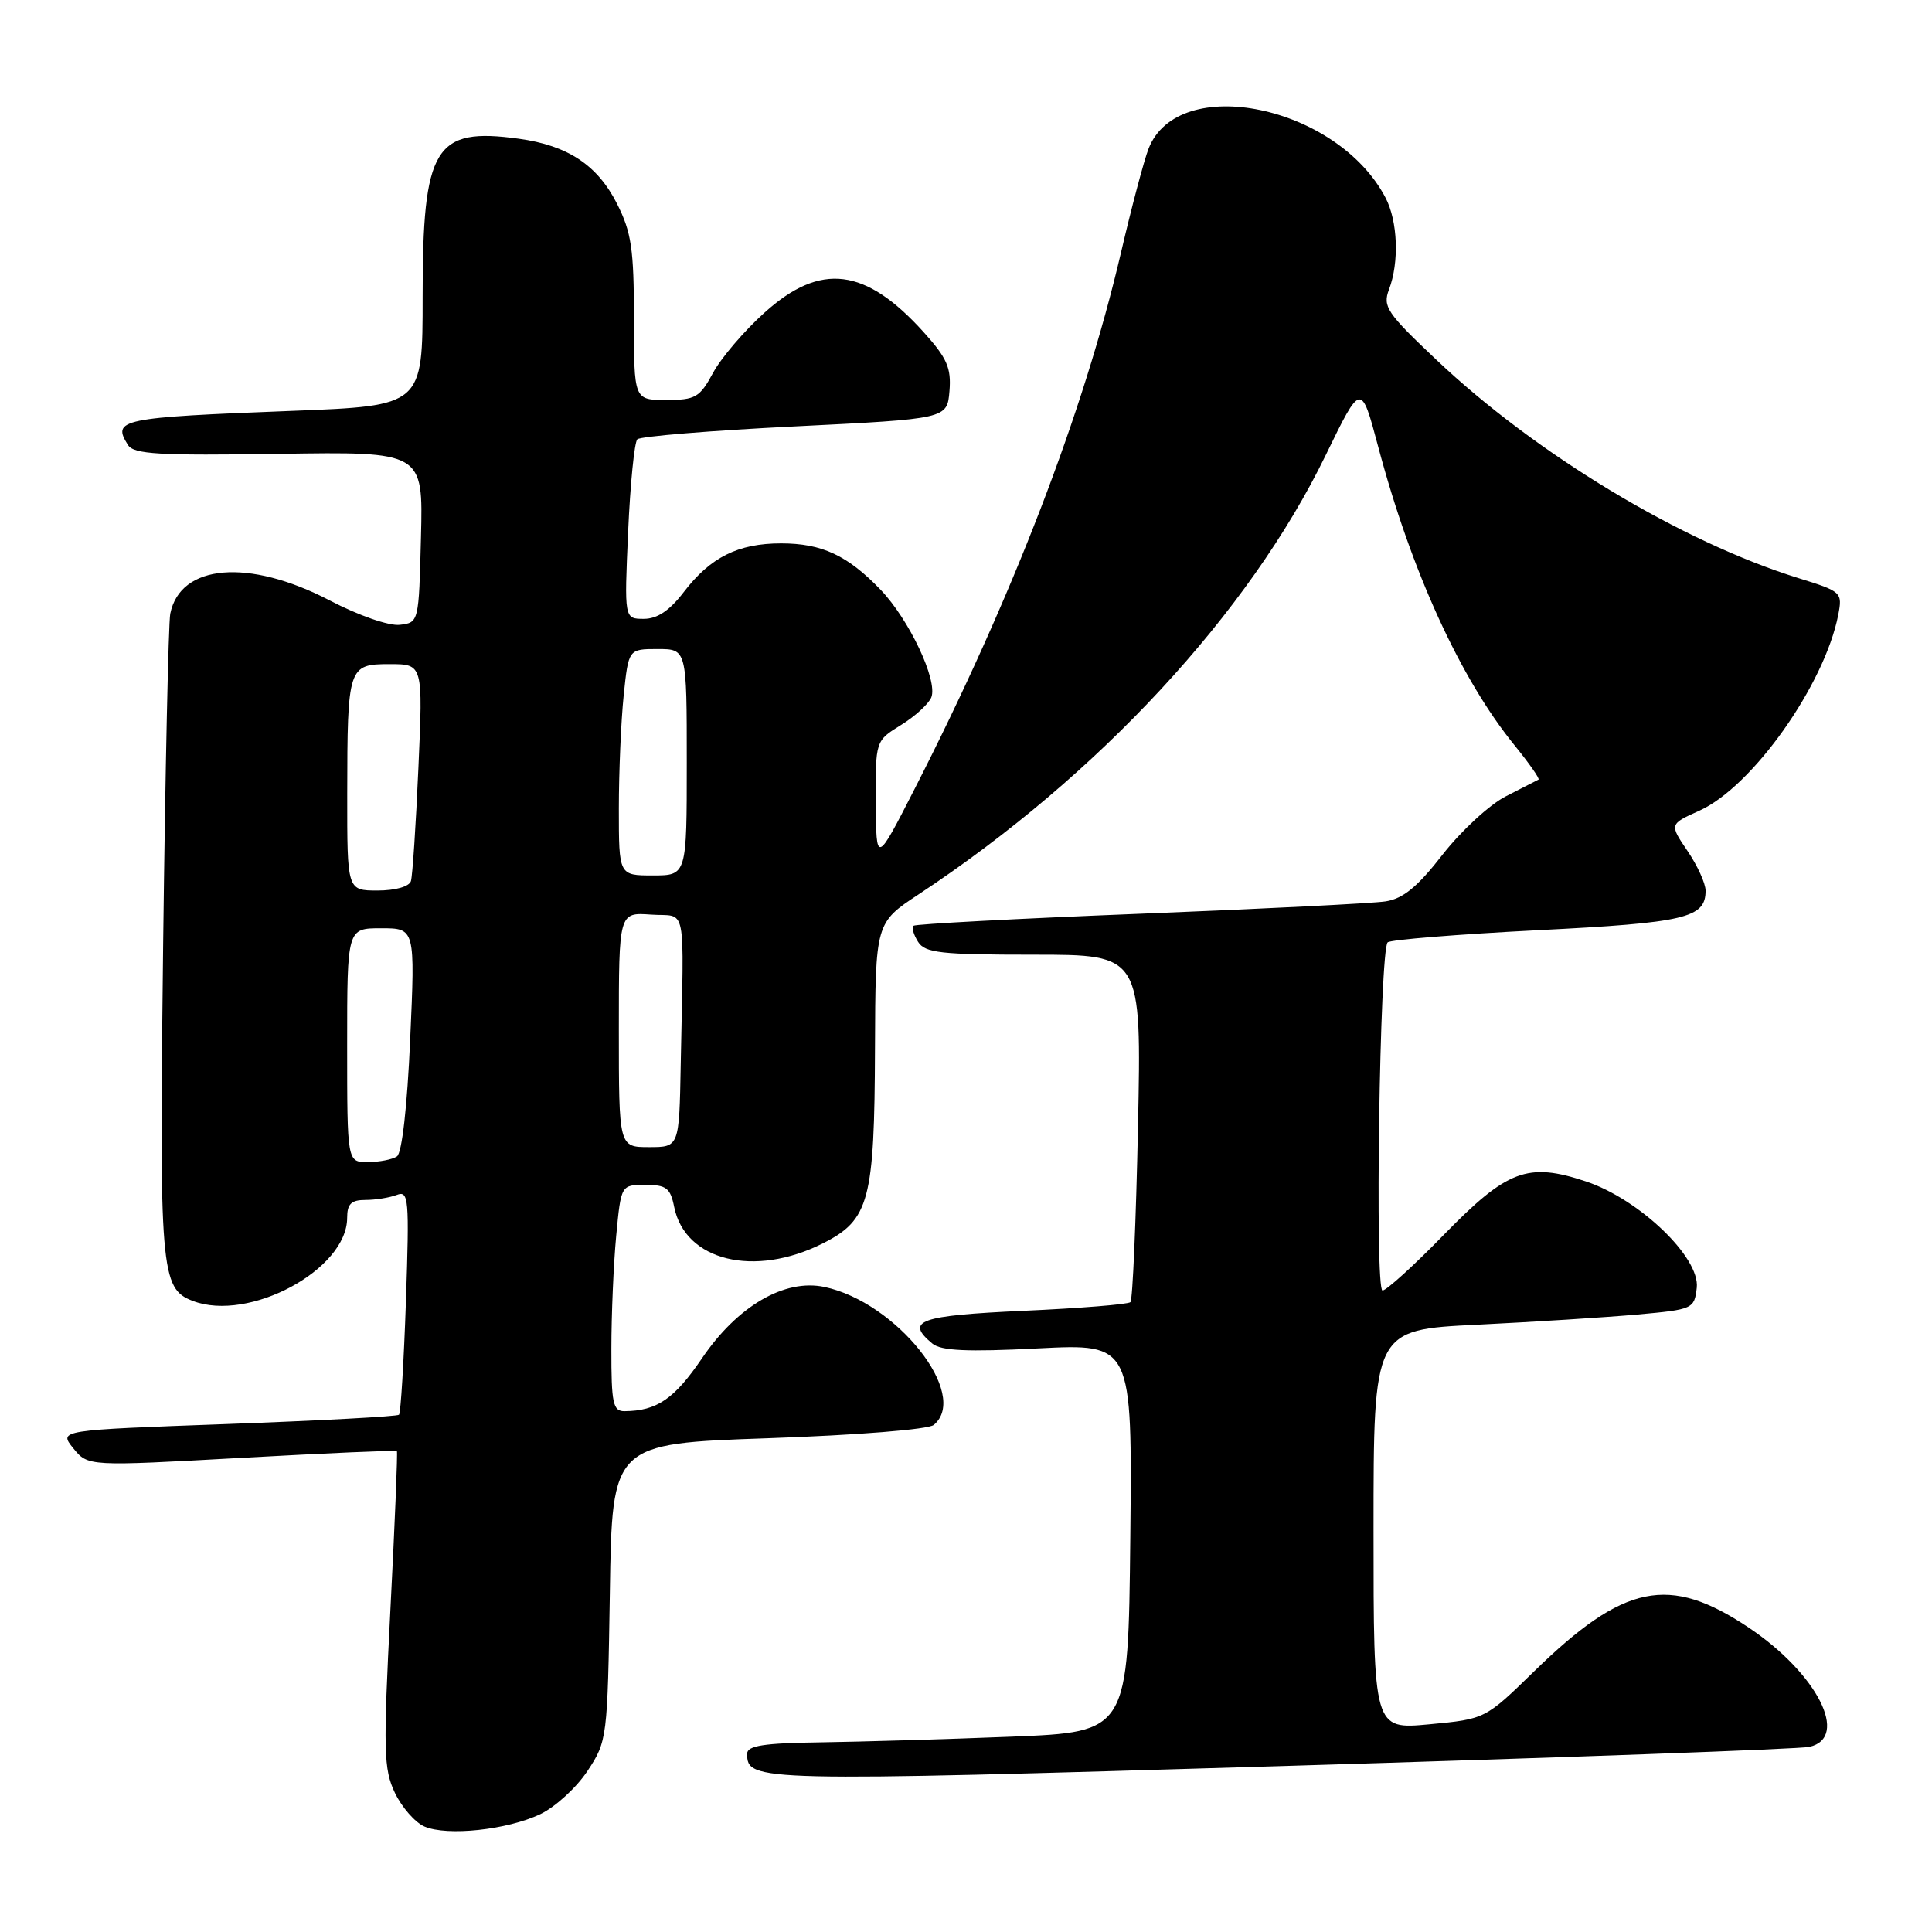 <?xml version="1.0" encoding="UTF-8" standalone="no"?>
<!DOCTYPE svg PUBLIC "-//W3C//DTD SVG 1.1//EN" "http://www.w3.org/Graphics/SVG/1.1/DTD/svg11.dtd" >
<svg xmlns="http://www.w3.org/2000/svg" xmlns:xlink="http://www.w3.org/1999/xlink" version="1.1" viewBox="0 0 256 256">
 <g >
 <path fill="currentColor"
d=" M 71.59 240.39 C 73.56 239.45 76.38 236.88 77.84 234.67 C 80.46 230.71 80.50 230.37 80.81 210.97 C 81.11 191.29 81.11 191.29 101.79 190.57 C 113.66 190.16 123.01 189.41 123.73 188.81 C 128.54 184.82 118.81 172.55 109.24 170.53 C 103.97 169.41 97.71 173.06 93.02 179.98 C 89.34 185.38 87.05 186.95 82.75 186.99 C 81.22 187.00 81.00 185.95 81.01 178.75 C 81.01 174.21 81.30 167.46 81.65 163.75 C 82.29 157.00 82.29 157.00 85.52 157.00 C 88.29 157.00 88.83 157.42 89.33 159.92 C 90.77 167.08 99.95 169.33 109.04 164.75 C 115.20 161.64 115.87 159.10 115.94 138.89 C 116.00 122.28 116.00 122.28 121.75 118.49 C 145.52 102.79 165.49 81.24 175.67 60.30 C 180.35 50.68 180.35 50.68 182.59 59.09 C 187.00 75.70 193.52 89.97 200.72 98.80 C 202.64 101.17 204.06 103.20 203.86 103.30 C 203.66 103.41 201.73 104.40 199.56 105.50 C 197.39 106.60 193.62 110.08 191.16 113.23 C 187.83 117.52 185.92 119.08 183.60 119.44 C 181.90 119.70 167.22 120.44 151.00 121.08 C 134.78 121.72 121.29 122.44 121.04 122.67 C 120.78 122.91 121.06 123.86 121.65 124.80 C 122.58 126.27 124.65 126.50 137.00 126.50 C 151.26 126.50 151.26 126.50 150.79 149.25 C 150.53 161.77 150.08 172.25 149.79 172.54 C 149.50 172.84 143.12 173.35 135.63 173.69 C 121.79 174.32 119.89 175.00 123.54 178.03 C 124.70 178.99 128.14 179.15 137.55 178.67 C 150.03 178.04 150.03 178.04 149.77 203.77 C 149.50 229.50 149.50 229.50 134.00 230.12 C 125.47 230.46 114.11 230.79 108.75 230.87 C 101.20 230.97 99.00 231.31 99.00 232.38 C 99.00 236.07 100.04 236.10 169.63 234.02 C 206.96 232.90 238.51 231.76 239.75 231.47 C 245.13 230.25 240.79 221.73 231.69 215.65 C 221.16 208.62 215.19 209.84 203.25 221.49 C 196.80 227.78 196.80 227.78 189.40 228.48 C 182.00 229.17 182.00 229.17 182.00 202.69 C 182.00 176.20 182.00 176.20 195.75 175.53 C 203.31 175.16 212.88 174.55 217.00 174.18 C 224.32 173.52 224.51 173.43 224.83 170.64 C 225.29 166.63 217.22 158.90 210.13 156.54 C 202.42 153.98 199.72 155.00 191.31 163.62 C 187.36 167.68 183.70 171.00 183.19 171.00 C 182.15 171.00 182.82 125.92 183.87 124.87 C 184.22 124.52 193.15 123.80 203.72 123.26 C 223.35 122.27 226.00 121.64 226.00 118.02 C 226.00 117.06 224.92 114.69 223.60 112.75 C 221.20 109.21 221.20 109.21 225.18 107.42 C 232.20 104.25 241.77 90.74 243.58 81.46 C 244.15 78.49 244.02 78.37 238.33 76.61 C 222.78 71.78 203.51 60.17 190.32 47.67 C 183.77 41.48 183.19 40.62 184.05 38.36 C 185.42 34.76 185.22 29.31 183.59 26.20 C 177.20 13.97 156.13 9.61 152.19 19.70 C 151.59 21.24 149.94 27.45 148.53 33.50 C 143.57 54.71 134.20 79.06 121.21 104.50 C 116.10 114.50 116.10 114.50 116.05 106.33 C 116.00 98.16 116.00 98.16 119.40 96.06 C 121.27 94.91 123.07 93.25 123.41 92.39 C 124.27 90.14 120.47 82.10 116.70 78.16 C 112.31 73.59 108.91 72.00 103.50 72.00 C 97.80 72.00 94.13 73.84 90.61 78.44 C 88.73 80.90 87.10 82.00 85.31 82.00 C 82.72 82.00 82.72 82.00 83.23 70.46 C 83.51 64.12 84.06 58.61 84.45 58.21 C 84.84 57.82 94.24 57.05 105.33 56.50 C 125.50 55.50 125.50 55.50 125.81 51.82 C 126.06 48.74 125.49 47.45 122.38 44.00 C 114.67 35.46 108.74 34.73 101.32 41.41 C 98.62 43.83 95.55 47.43 94.48 49.41 C 92.72 52.67 92.15 53.00 88.27 53.00 C 84.00 53.00 84.00 53.00 84.00 42.21 C 84.00 33.01 83.67 30.77 81.75 26.98 C 79.15 21.86 75.23 19.27 68.73 18.38 C 57.58 16.85 56.00 19.45 56.00 39.34 C 56.00 53.77 56.00 53.77 38.75 54.44 C 15.92 55.32 14.80 55.55 16.96 58.97 C 17.73 60.19 21.07 60.38 36.98 60.14 C 56.07 59.84 56.07 59.84 55.78 71.17 C 55.50 82.45 55.49 82.50 52.98 82.79 C 51.55 82.96 47.51 81.56 43.65 79.54 C 32.95 73.97 23.89 74.73 22.56 81.32 C 22.32 82.52 21.90 102.13 21.62 124.91 C 21.09 168.50 21.27 170.74 25.54 172.38 C 32.99 175.24 46.00 168.23 46.00 161.37 C 46.00 159.53 46.54 159.00 48.42 159.00 C 49.75 159.00 51.61 158.70 52.56 158.34 C 54.16 157.72 54.25 158.75 53.79 172.36 C 53.51 180.44 53.10 187.23 52.87 187.46 C 52.65 187.69 42.40 188.24 30.11 188.69 C 7.77 189.50 7.77 189.50 9.71 191.90 C 11.66 194.30 11.66 194.30 32.02 193.17 C 43.22 192.55 52.47 192.15 52.59 192.27 C 52.71 192.40 52.32 201.85 51.73 213.29 C 50.77 232.02 50.83 234.42 52.33 237.57 C 53.25 239.49 55.01 241.50 56.25 242.03 C 59.28 243.32 67.18 242.48 71.59 240.39 Z  M 46.00 138.50 C 46.00 123.00 46.00 123.00 50.50 123.00 C 55.01 123.00 55.01 123.00 54.35 137.75 C 53.96 146.64 53.26 152.79 52.60 153.23 C 51.99 153.64 50.26 153.98 48.75 153.98 C 46.00 154.00 46.00 154.00 46.00 138.50 Z  M 82.00 136.44 C 82.00 120.89 82.00 120.89 86.25 121.19 C 91.10 121.54 90.61 119.08 90.20 141.00 C 90.00 152.00 90.00 152.00 86.00 152.00 C 82.00 152.00 82.00 152.00 82.00 136.44 Z  M 46.01 105.25 C 46.03 88.30 46.13 88.00 51.64 88.00 C 56.05 88.00 56.05 88.00 55.44 101.75 C 55.11 109.31 54.66 116.06 54.45 116.75 C 54.22 117.48 52.38 118.00 50.03 118.00 C 46.00 118.00 46.00 118.00 46.01 105.25 Z  M 82.00 107.15 C 82.00 102.28 82.29 95.53 82.64 92.15 C 83.28 86.00 83.28 86.00 87.14 86.00 C 91.00 86.00 91.00 86.00 91.00 101.00 C 91.00 116.00 91.00 116.00 86.50 116.00 C 82.00 116.00 82.00 116.00 82.00 107.15 Z "/>
</g>
</svg>
